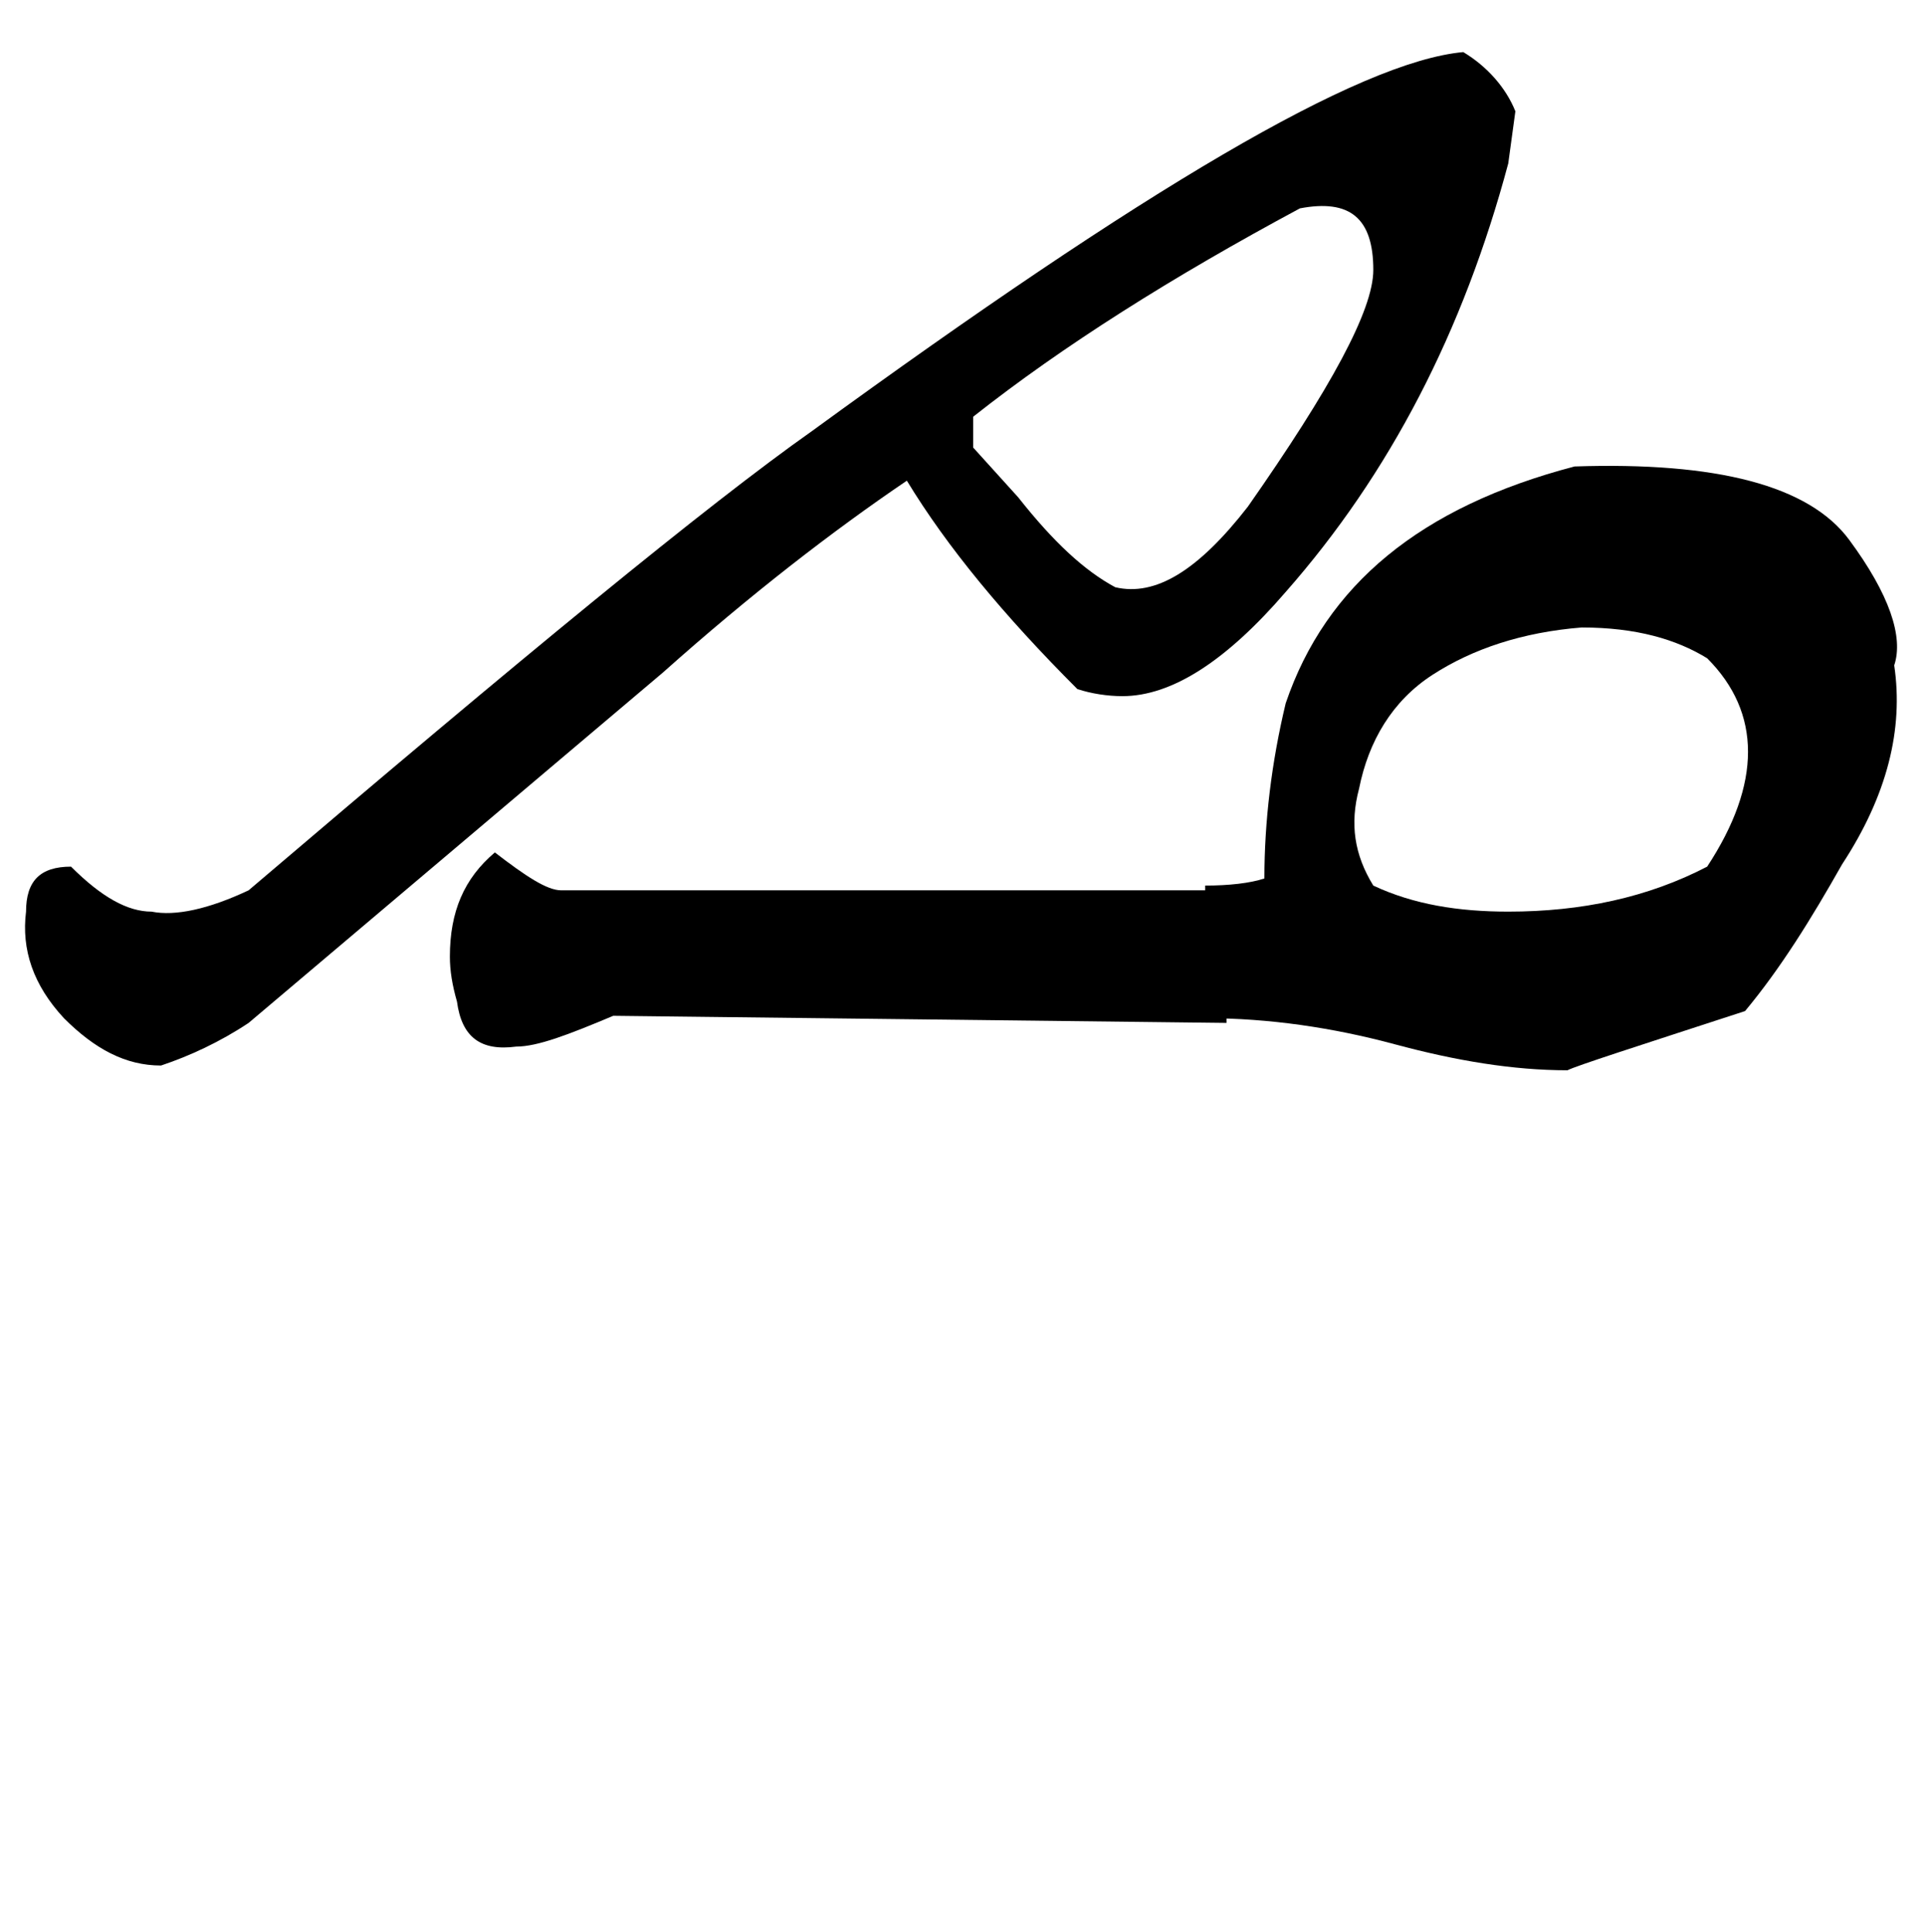 <?xml version="1.0" encoding="utf-8"?>
<!-- Generator: Adobe Illustrator 22.0.0, SVG Export Plug-In . SVG Version: 6.00 Build 0)  -->
<svg version="1.1" id="图层_1" xmlns="http://www.w3.org/2000/svg" xmlns:xlink="http://www.w3.org/1999/xlink" x="0px" y="0px"
	 viewBox="0 0 81.3 81.6" style="enable-background:new 0 0 81.3 81.6;" xml:space="preserve">
<g>
	<path d="M10.5,43.2C9.3,44,8,44.6,6.8,45c-1.5,0-2.8-0.7-4.1-2c-1.3-1.4-1.8-2.9-1.6-4.5c0-1.3,0.6-1.9,1.9-1.9
		c1.3,1.3,2.4,1.9,3.4,1.9c1,0.2,2.4-0.1,4.1-0.9V43.2z M63.7,6.9C61.8,14,58.7,20,54.3,25c-2.5,2.9-4.8,4.4-6.9,4.4
		c-0.6,0-1.3-0.1-1.9-0.3c-3.1-3.1-5.5-6-7.2-8.8c-3.1,2.1-6.6,4.8-10.3,8.1L10.5,43.2v-5.6C22,27.8,29.9,21.3,34.3,18.2
		C48.3,8,57.4,2.6,61.8,2.2c1,0.6,1.8,1.5,2.2,2.5L63.7,6.9z M51.8,43.2l-25.9-0.3c-1.9,0.8-3.2,1.3-4.1,1.3
		c-1.5,0.2-2.3-0.4-2.5-1.9C19.1,41.6,19,41,19,40.4c0-1.9,0.6-3.3,1.9-4.4c1.3,1,2.2,1.6,2.8,1.6h28.1V43.2z M54.9,8.8
		c-5.4,2.9-10,5.8-13.8,8.8v1.3L43,21c1.5,1.9,2.8,3.1,4.1,3.8c1.7,0.4,3.5-0.7,5.6-3.4c3.5-5,5.3-8.3,5.3-10
		C58,9.2,57,8.4,54.9,8.8z"/>
	<path d="M54.3,29.7c1.7-5,5.7-8.3,12.2-10c6-0.2,9.9,0.8,11.6,3.1c1.7,2.3,2.3,4.1,1.9,5.3c0.4,2.7-0.3,5.5-2.2,8.4
		c-1.3,2.3-2.6,4.4-4.1,6.2c-4.6,1.5-7.1,2.3-7.5,2.5c-2.3,0-4.7-0.4-7.3-1.1c-2.6-0.7-5.3-1.1-8-1.1v-5.6c1,0,1.9-0.1,2.5-0.3
		C53.4,34.7,53.7,32.2,54.3,29.7z M63.7,38.5c3.1,0,5.9-0.6,8.4-1.9c2.3-3.5,2.3-6.5,0-8.8c-1.3-0.8-3-1.3-5.3-1.3
		c-2.5,0.2-4.6,0.9-6.3,2c-1.7,1.1-2.7,2.8-3.1,4.8c-0.4,1.5-0.2,2.8,0.6,4.1C59.7,38.2,61.6,38.5,63.7,38.5z"/>
</g>
</svg>
